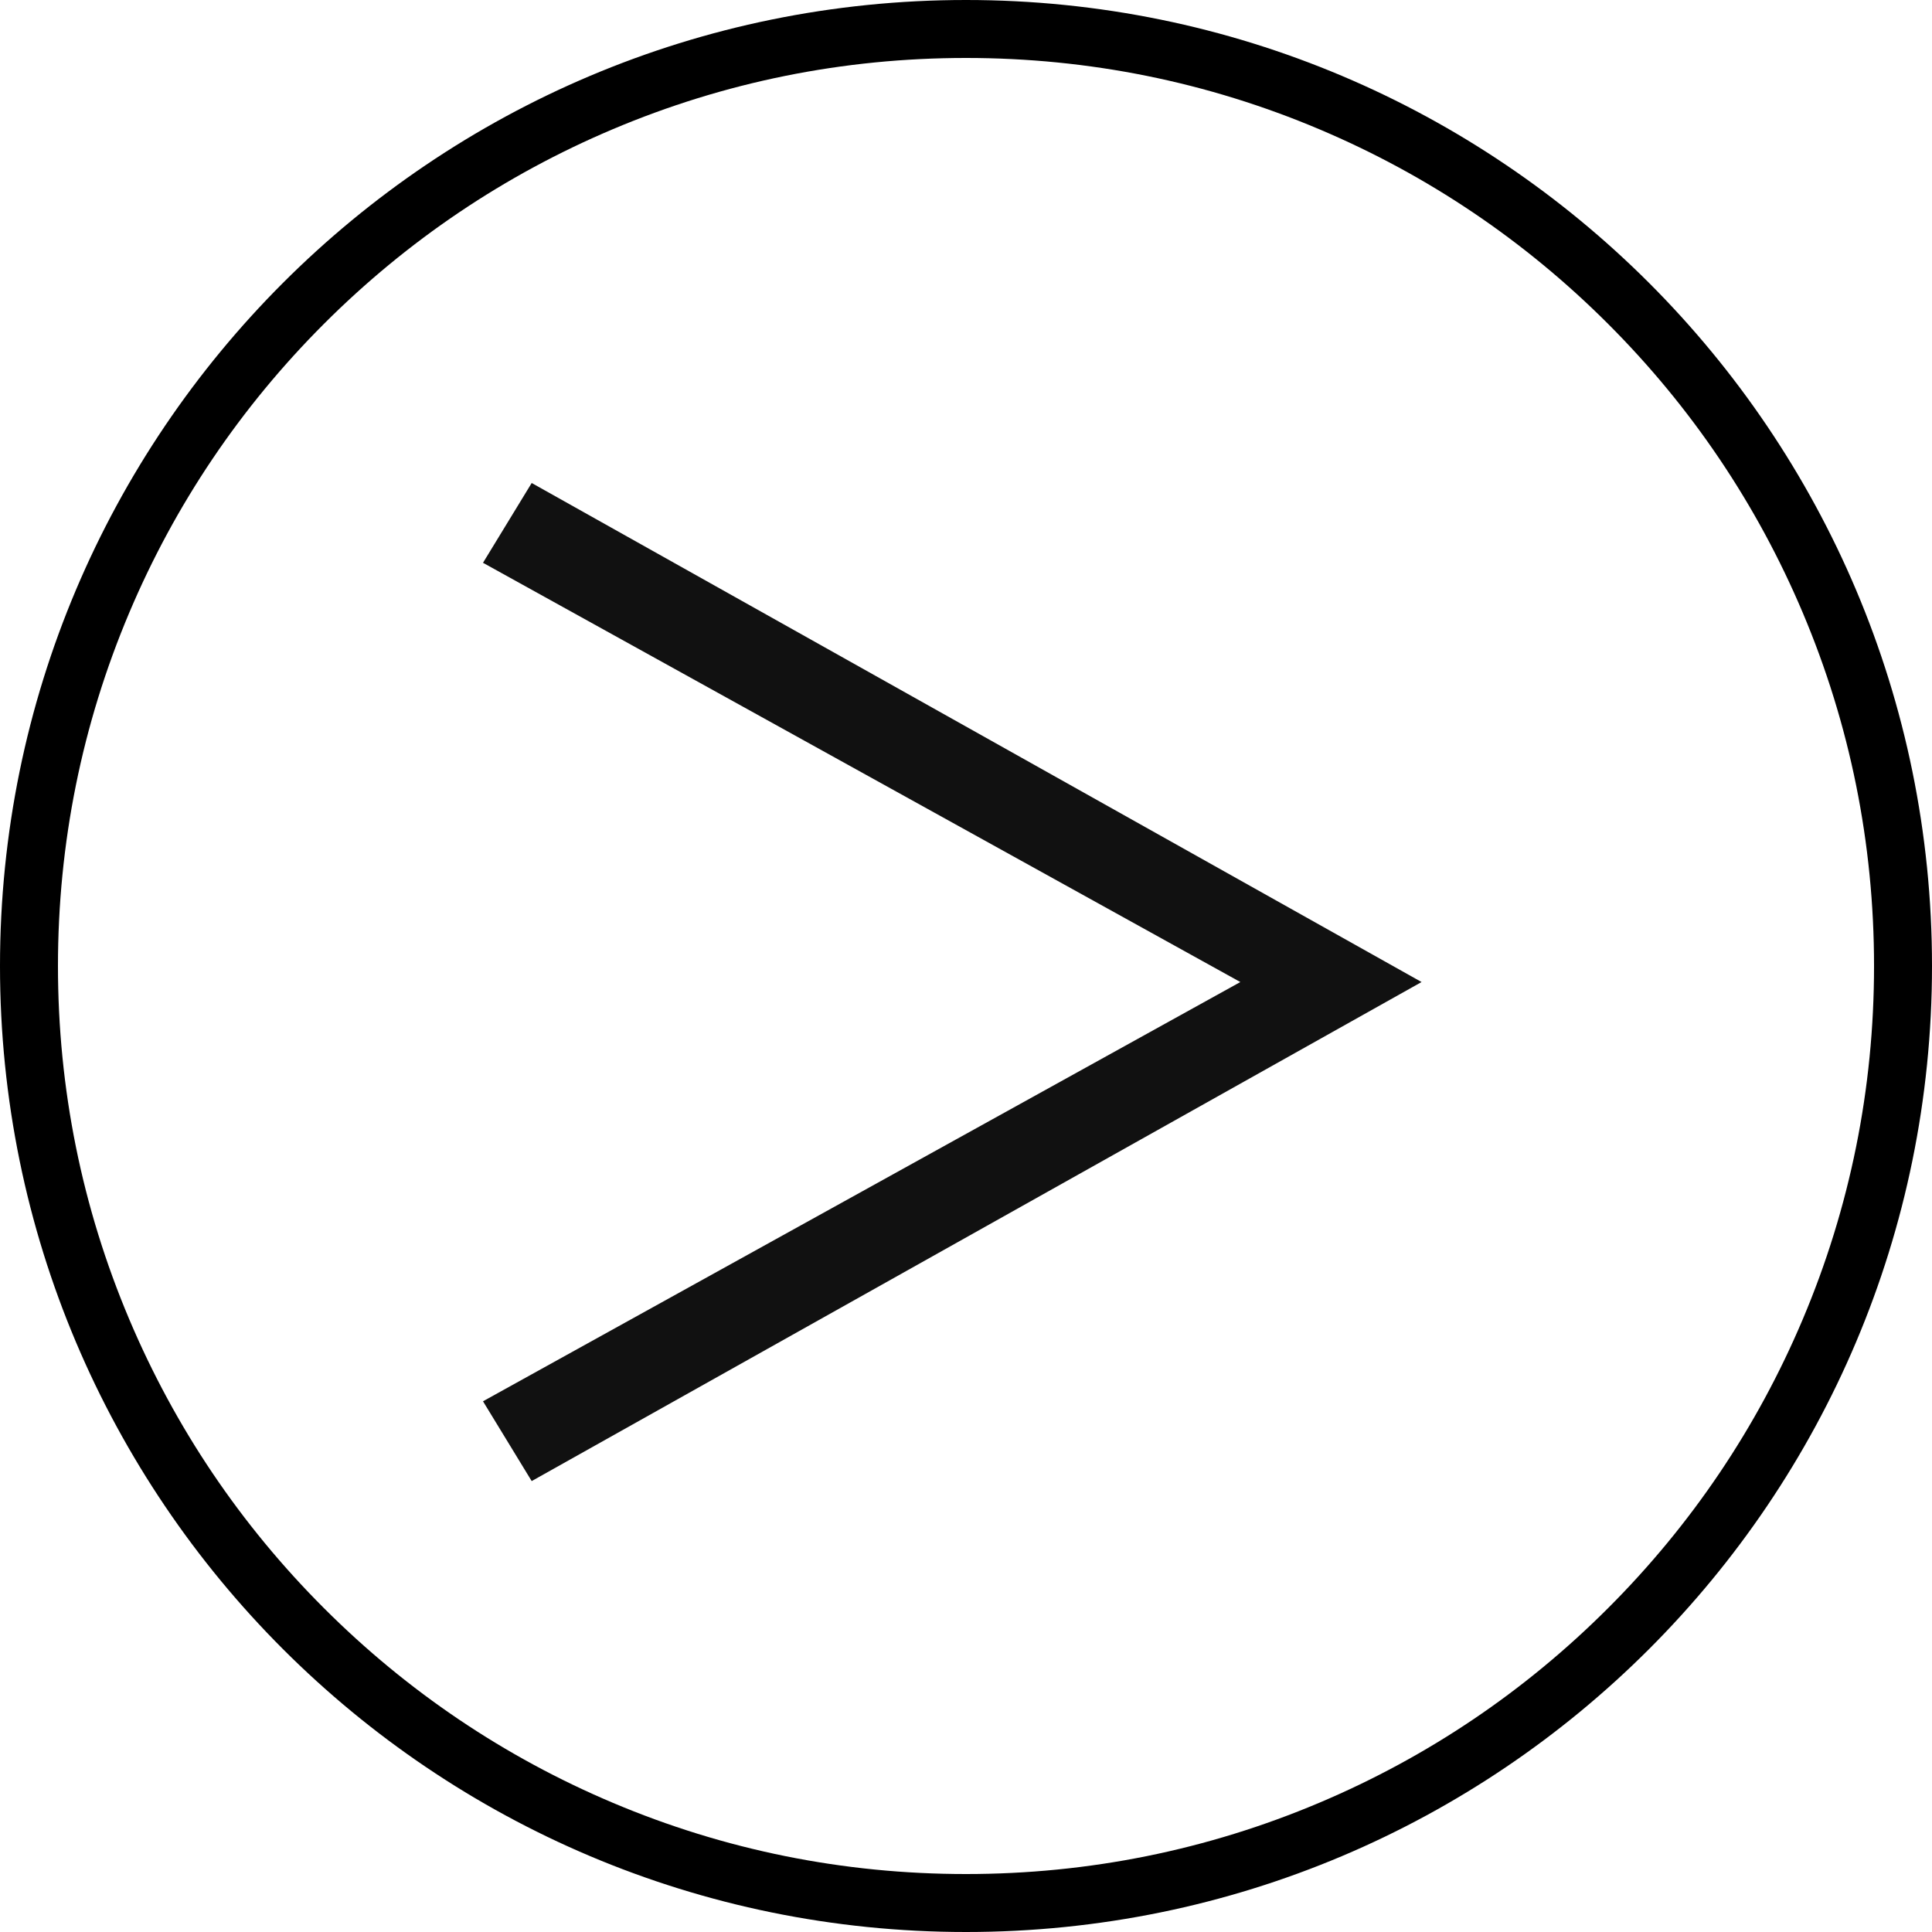 <svg xmlns="http://www.w3.org/2000/svg" width="40" height="40" viewBox="0 0 40 40">
  <g id="next" transform="translate(-77 -3321)">
    <g id="パス_30917" data-name="パス 30917" transform="translate(77 3321)" fill="none">
      <path d="M20,0A20,20,0,1,1,0,20,20,20,0,0,1,20,0Z" stroke="none"/>
      <path d="M 20 1.2 C 17.461 1.2 15 1.697 12.683 2.677 C 10.444 3.624 8.433 4.979 6.706 6.706 C 4.979 8.433 3.624 10.444 2.677 12.683 C 1.697 15 1.2 17.461 1.2 20 C 1.2 22.539 1.697 25 2.677 27.317 C 3.624 29.556 4.979 31.567 6.706 33.294 C 8.433 35.021 10.444 36.376 12.683 37.323 C 15 38.303 17.461 38.8 20 38.8 C 22.539 38.8 25 38.303 27.317 37.323 C 29.556 36.376 31.567 35.021 33.294 33.294 C 35.021 31.567 36.376 29.556 37.323 27.317 C 38.303 25 38.8 22.539 38.8 20 C 38.8 17.461 38.303 15 37.323 12.683 C 36.376 10.444 35.021 8.433 33.294 6.706 C 31.567 4.979 29.556 3.624 27.317 2.677 C 25 1.697 22.539 1.2 20 1.2 M 20 0 C 31.046 0 40 8.954 40 20 C 40 31.046 31.046 40 20 40 C 8.954 40 0 31.046 0 20 C 0 8.954 8.954 0 20 0 Z" stroke="none" fill="#000"/>
    </g>
    <path id="パス_30916" data-name="パス 30916" d="M10.36-10.64-8.064-20.972-9.072-19.32l15.68,8.68L-9.072-1.96-8.064-.308Z" transform="translate(96.072 3351.972)" fill="#111" stroke="rgba(0,0,0,0)" stroke-width="1"/>
  </g>
</svg>
